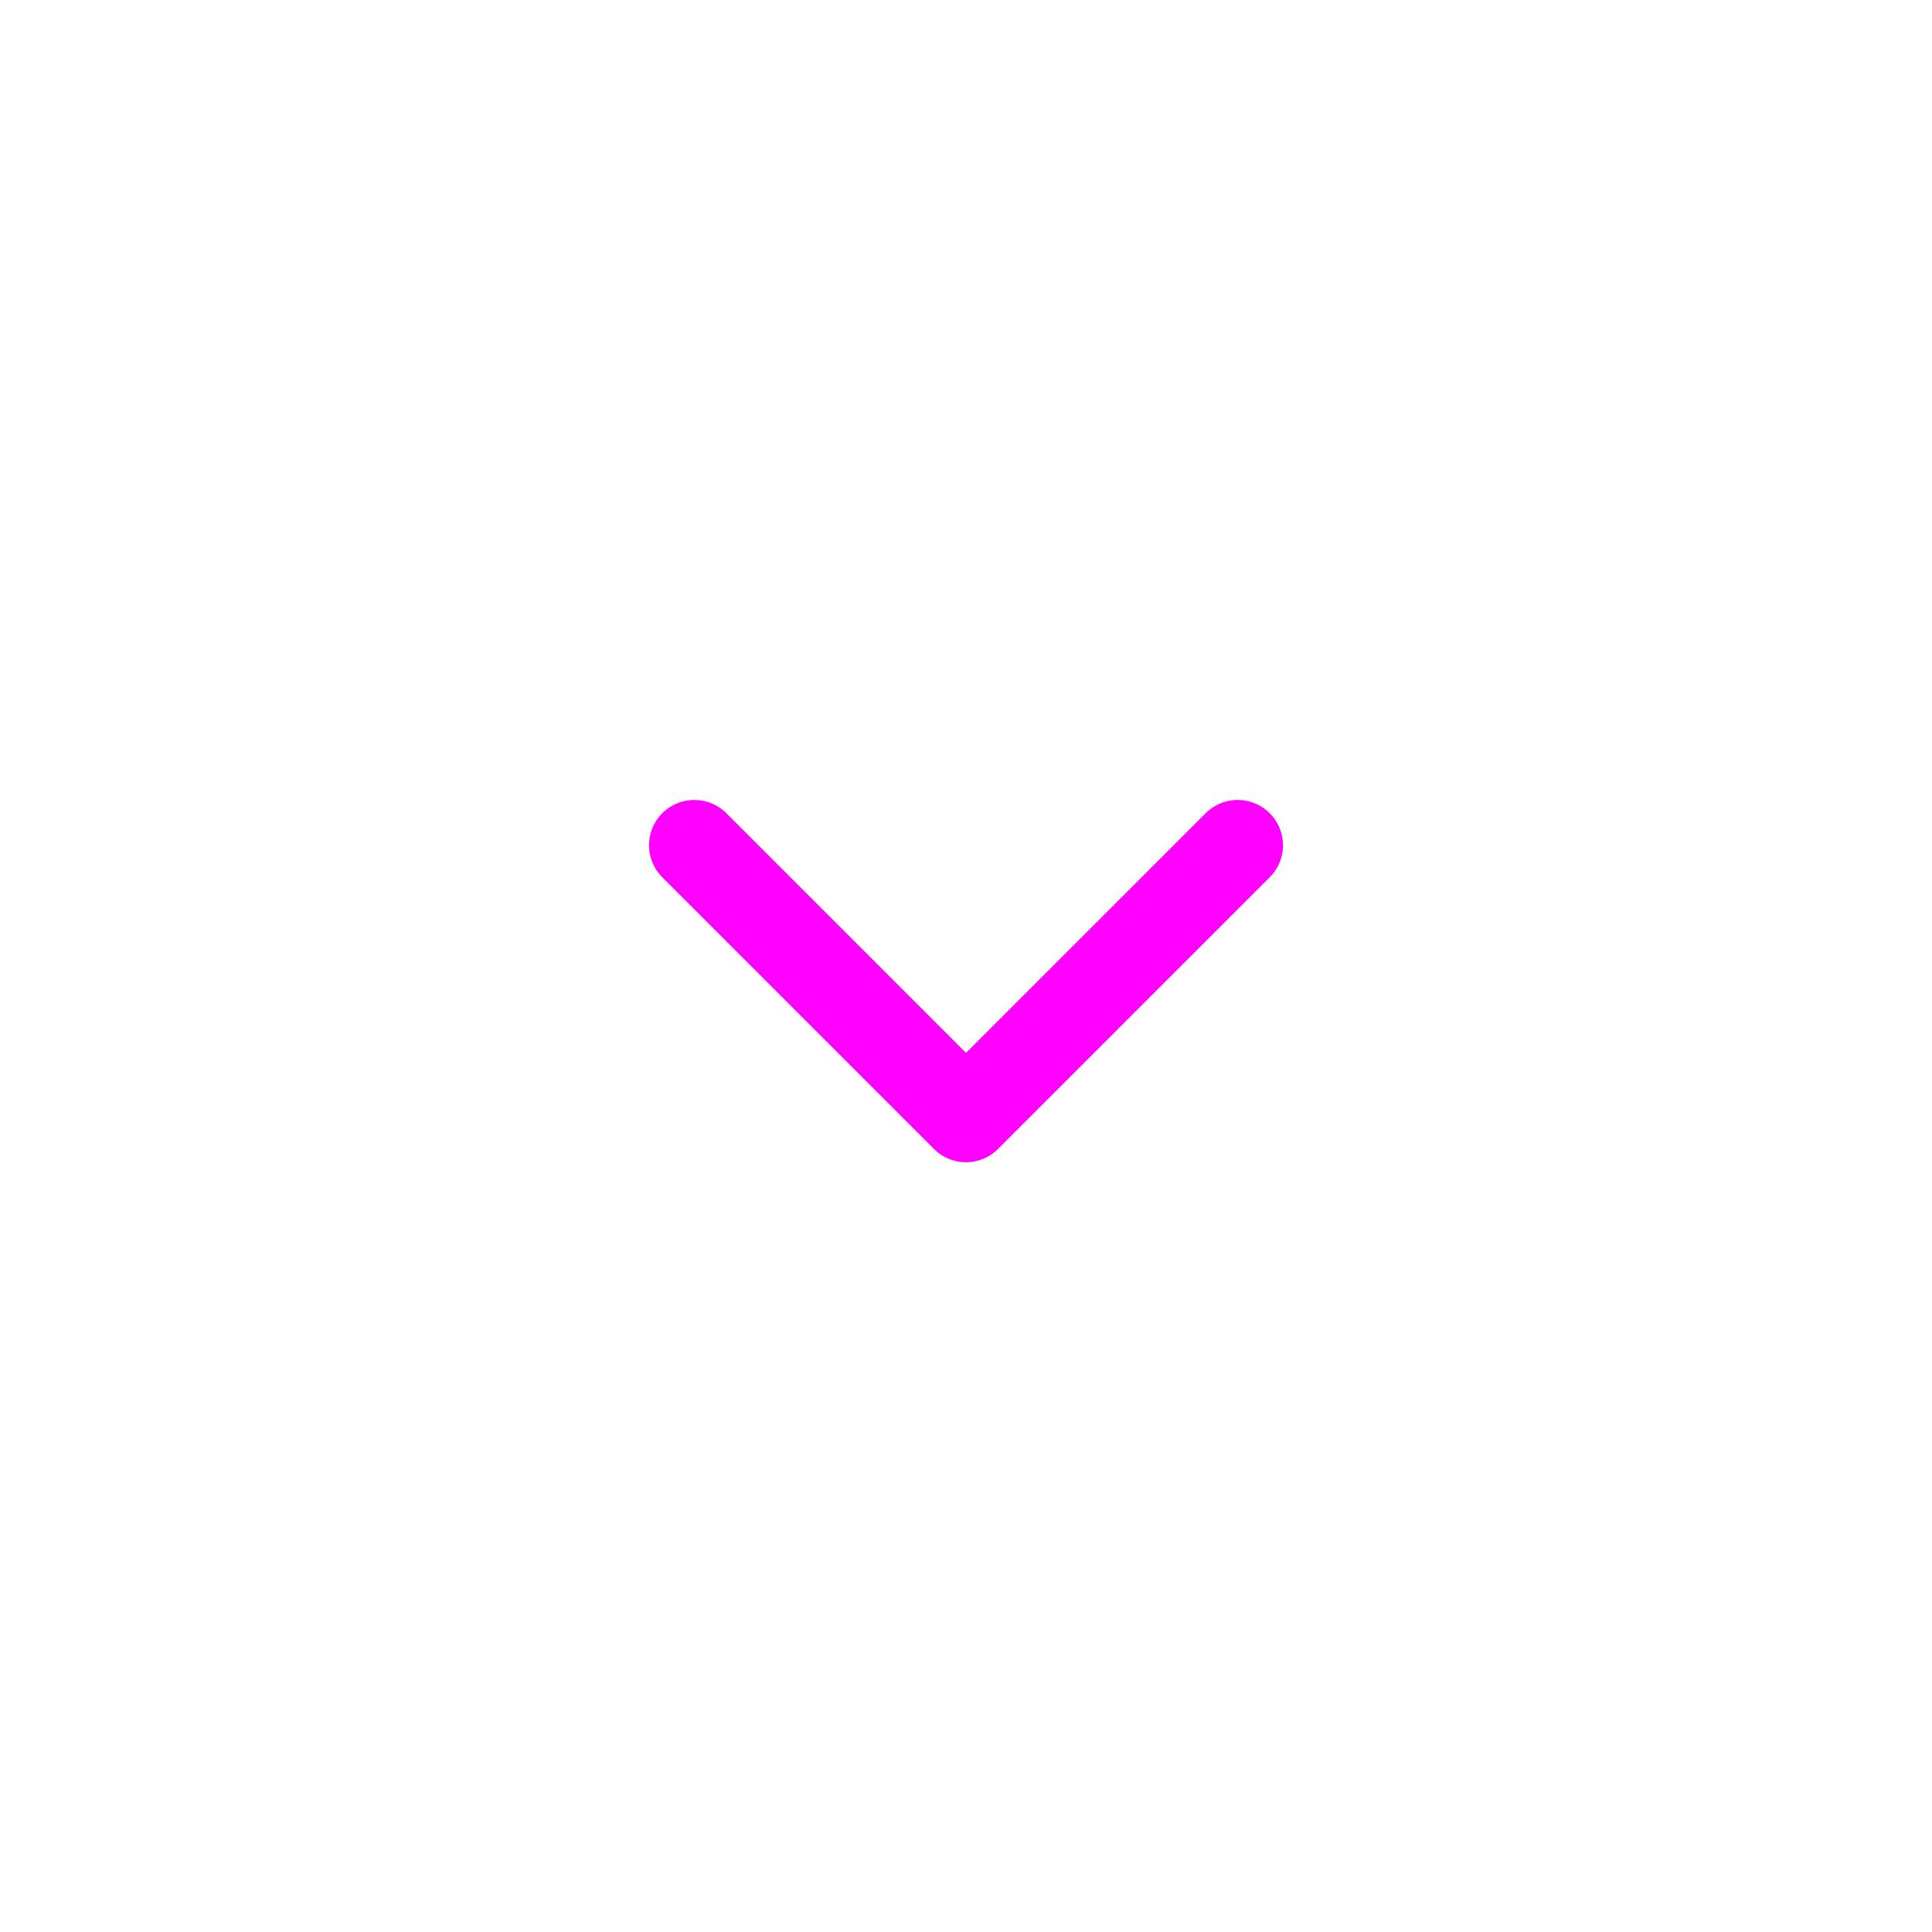 <svg width="32" height="32" viewBox="0 0 32 32" fill="none" xmlns="http://www.w3.org/2000/svg">
    <g>
        <path d="M11.5 14L16 18.5L20.5 14" stroke="#FF00FF" stroke-width="1.5" stroke-linecap="round" stroke-linejoin="round"/>
    </g>
</svg>